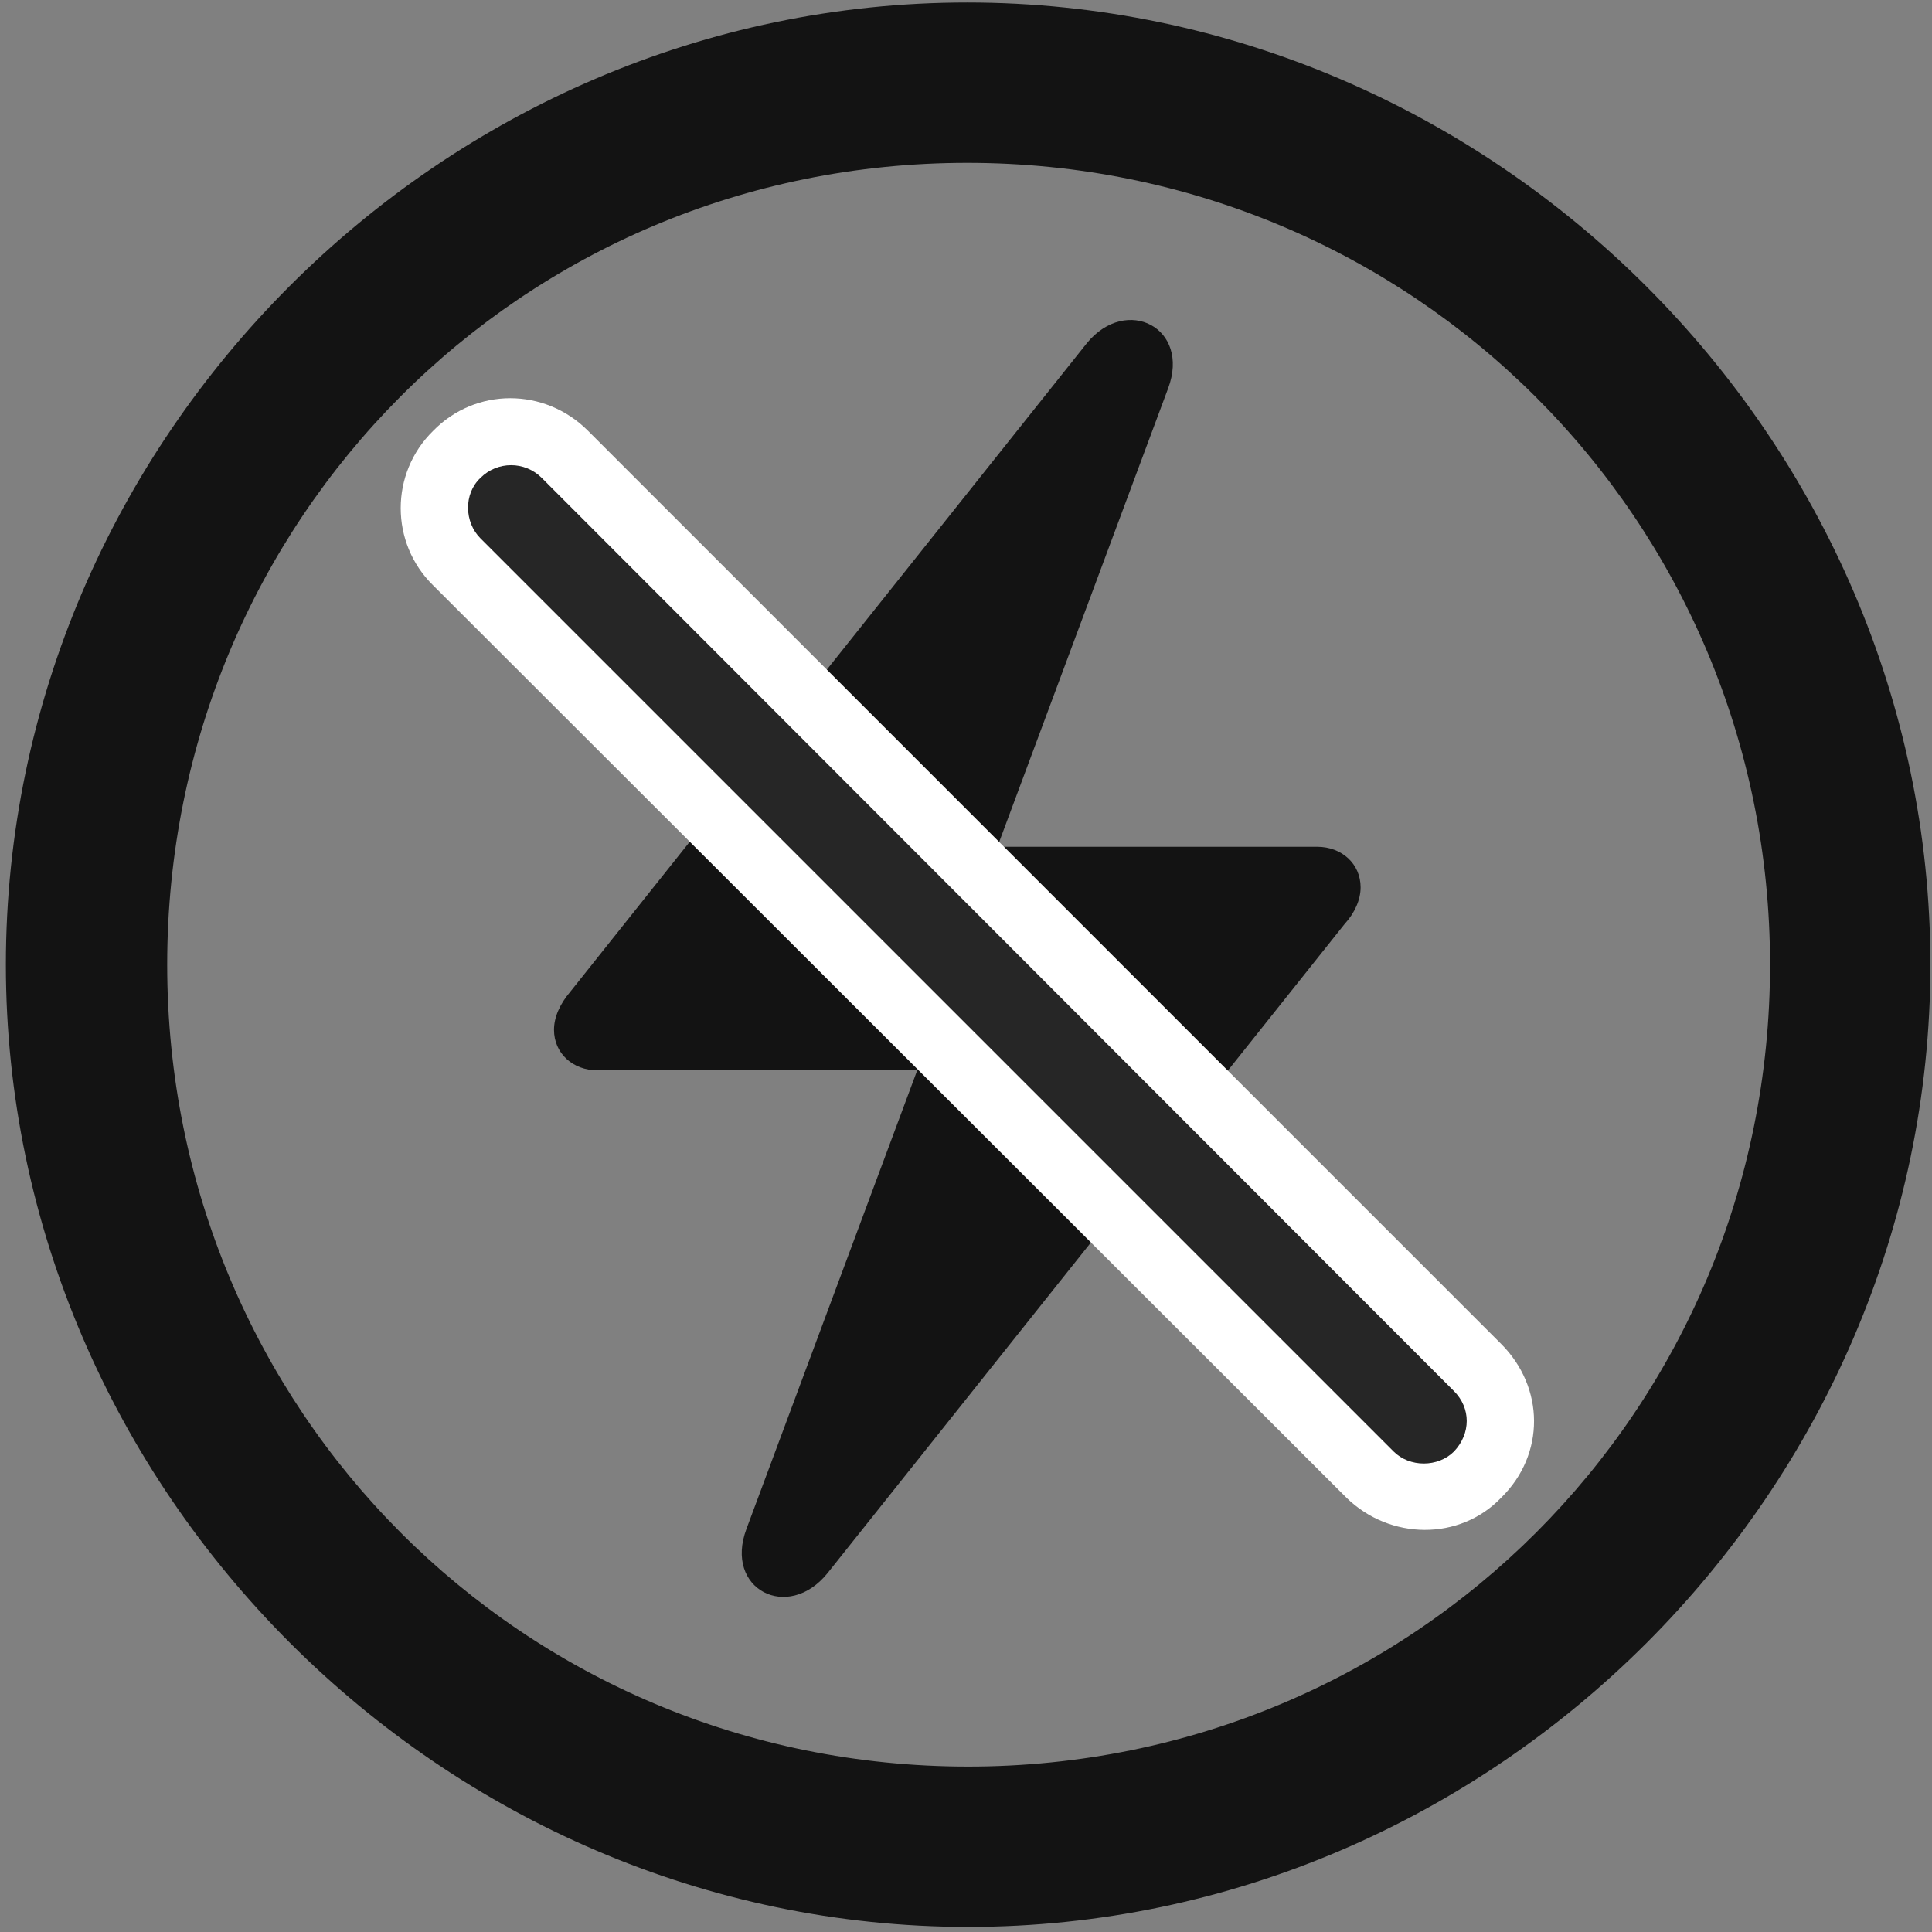 <svg width="24" height="24" viewBox="0 0 24 24" fill="none" xmlns="http://www.w3.org/2000/svg">
<rect x="0" y="0" width="24" height="24" fill="#808080" stroke="none"/>
<g clip-path="url(#clip0_2207_8556)">
<path d="M12.027 23.937C18.566 23.937 23.98 18.511 23.98 11.984C23.98 5.445 18.554 0.031 12.015 0.031C5.488 0.031 0.073 5.445 0.073 11.984C0.073 18.511 5.499 23.937 12.027 23.937ZM12.027 21.945C6.495 21.945 2.077 17.515 2.077 11.984C2.077 6.453 6.484 2.023 12.015 2.023C17.546 2.023 21.988 6.453 21.988 11.984C21.988 17.515 17.558 21.945 12.027 21.945Z" fill="black" fill-opacity="0.85"/>
<path d="M6.882 12.792C6.882 13.085 7.116 13.296 7.421 13.296H11.394L9.273 18.992C8.991 19.742 9.788 20.152 10.28 19.542L16.702 11.48C16.831 11.339 16.902 11.175 16.902 11.023C16.902 10.73 16.667 10.519 16.363 10.519H12.39L14.511 4.824C14.792 4.074 13.995 3.664 13.503 4.261L7.081 12.324C6.952 12.476 6.882 12.64 6.882 12.792Z" fill="black" fill-opacity="0.85"/>
<path d="M16.726 18.605C17.265 19.132 18.132 19.144 18.648 18.605C19.198 18.066 19.187 17.234 18.648 16.695L7.304 5.351C6.765 4.812 5.909 4.812 5.382 5.351C4.843 5.878 4.843 6.746 5.382 7.273L16.726 18.605Z" fill="white"/>
<path d="M17.312 18.031C17.511 18.23 17.863 18.23 18.062 18.031C18.273 17.808 18.273 17.492 18.062 17.281L6.73 5.937C6.519 5.726 6.179 5.726 5.968 5.937C5.757 6.136 5.769 6.488 5.968 6.687L17.312 18.031Z" fill="black" fill-opacity="0.85"/>
</g>
<defs>
<clipPath id="clip0_2207_8556">
<rect width="23.906" height="23.918" fill="white" transform="translate(0.073 0.031)"/>
</clipPath>
</defs>
</svg>
